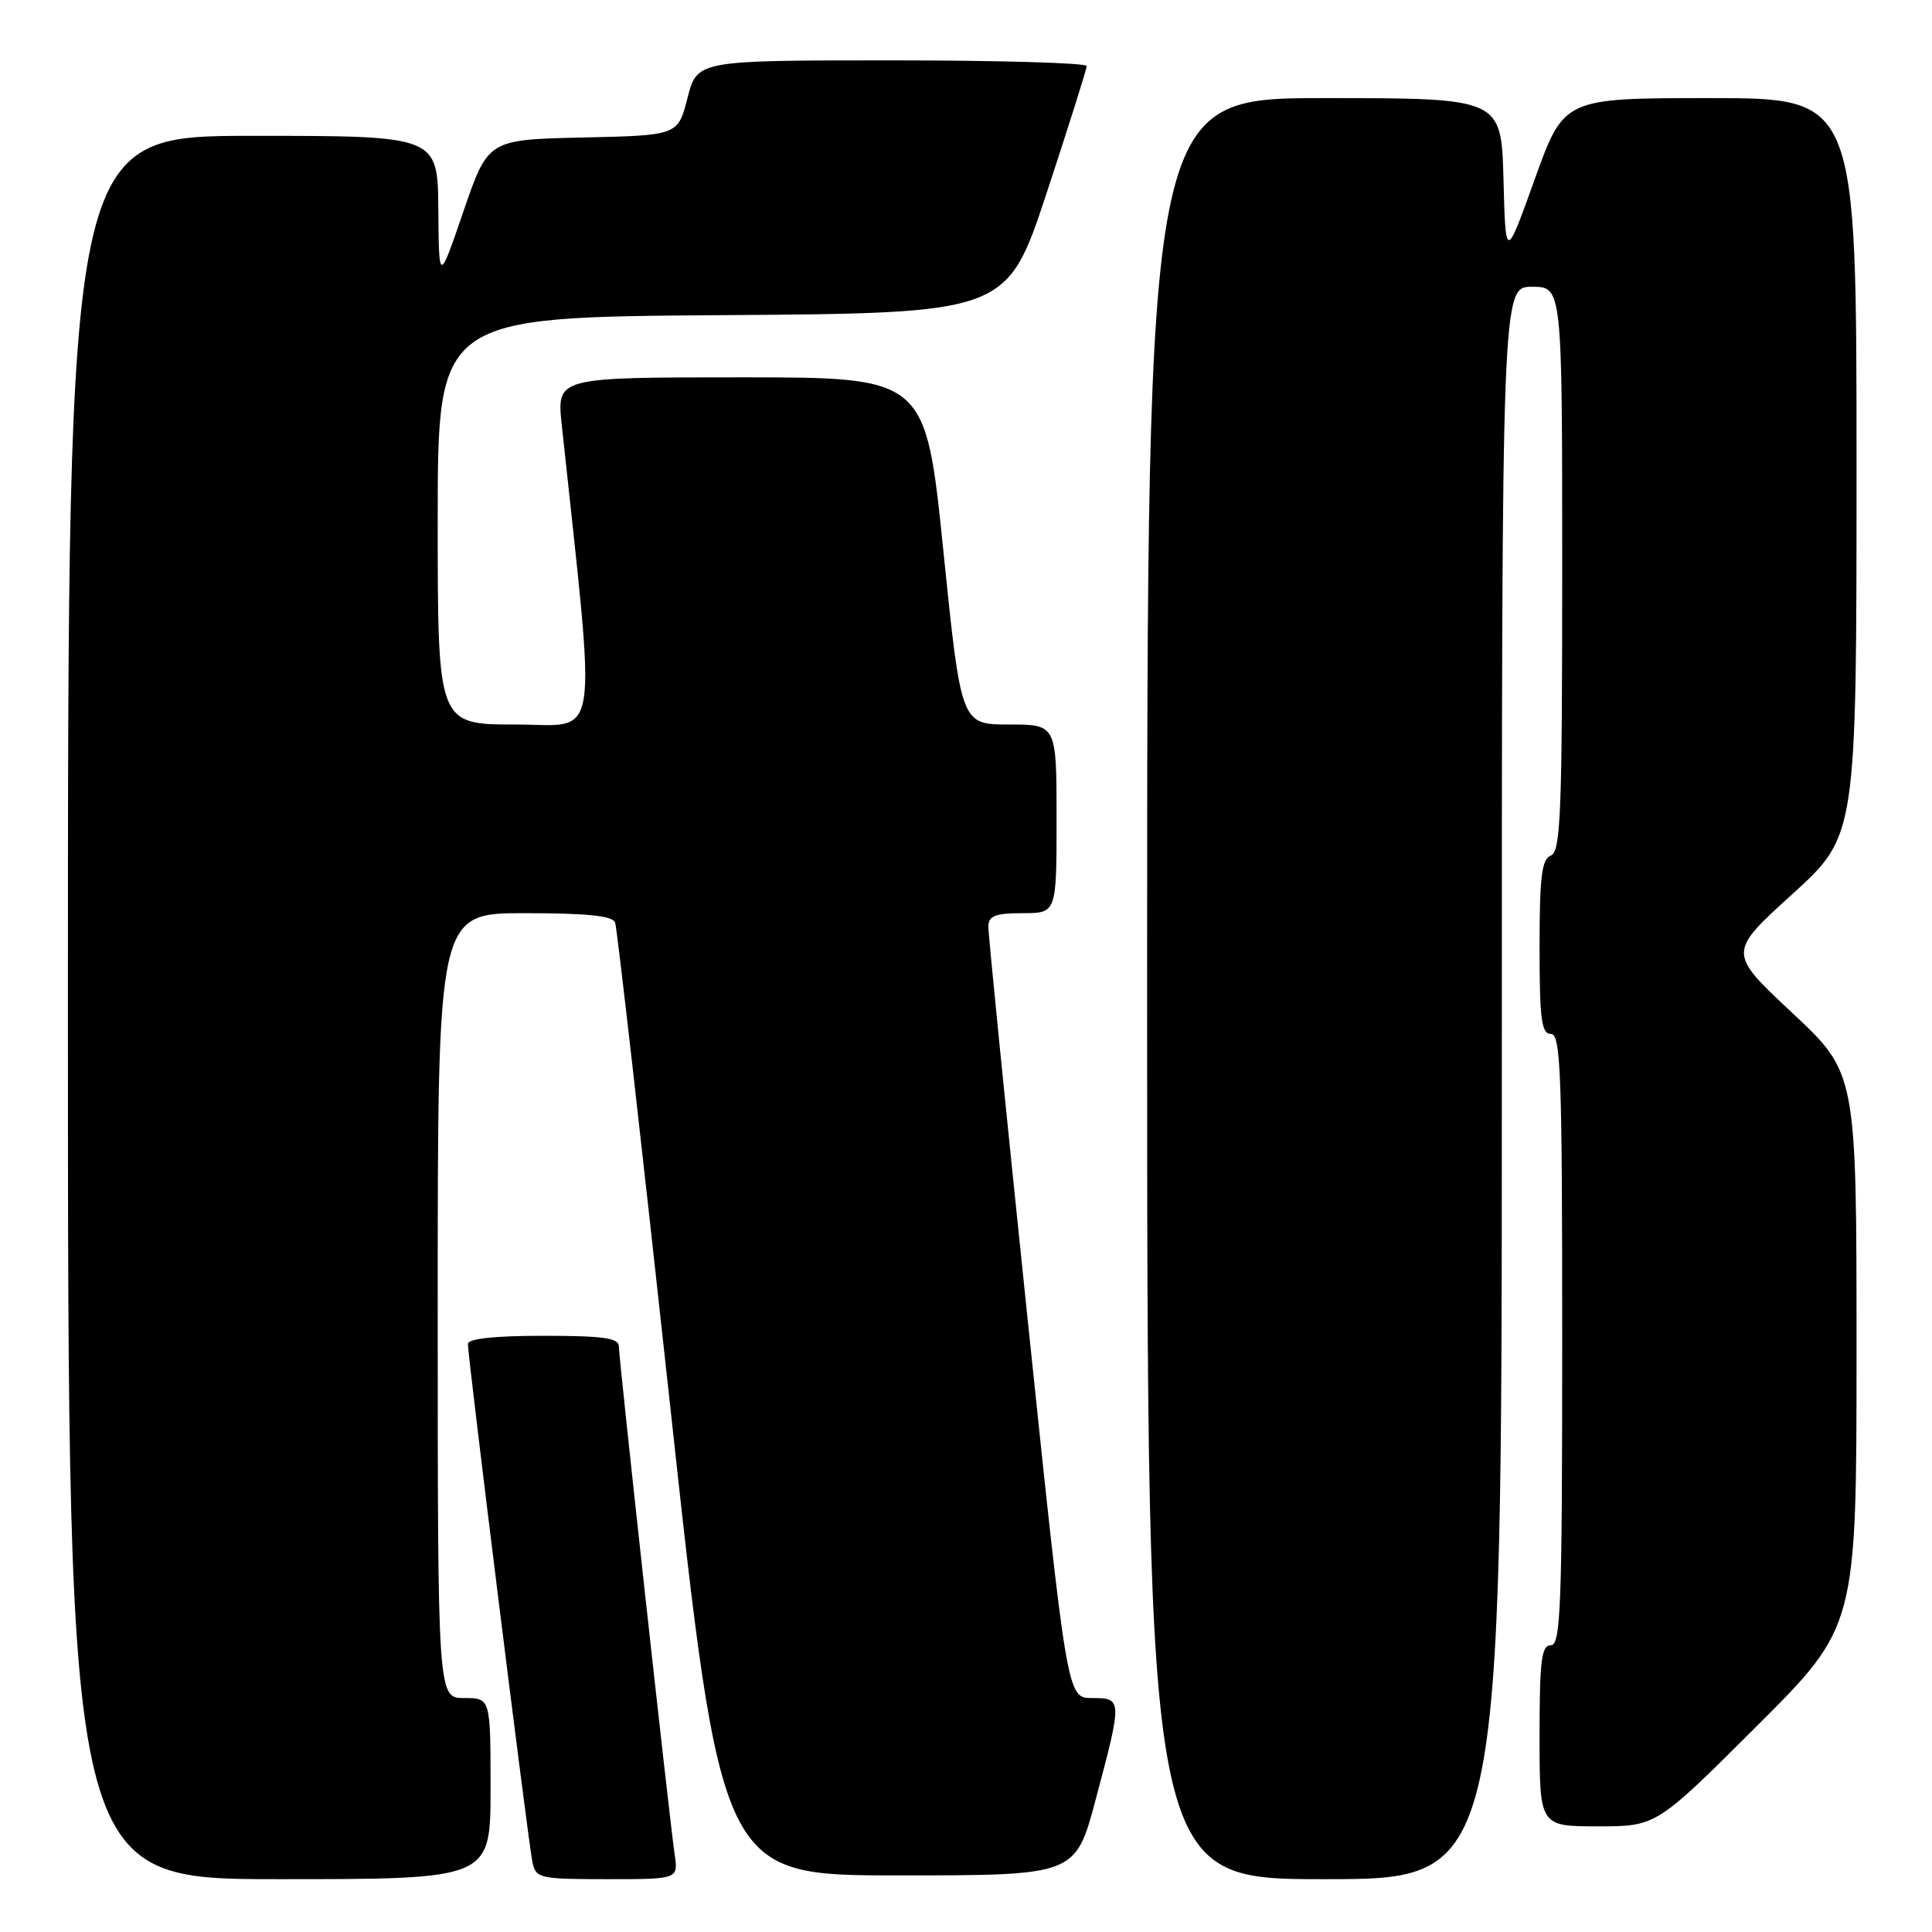 <?xml version="1.0" encoding="UTF-8" standalone="no"?>
<!DOCTYPE svg PUBLIC "-//W3C//DTD SVG 1.1//EN" "http://www.w3.org/Graphics/SVG/1.1/DTD/svg11.dtd" >
<svg xmlns="http://www.w3.org/2000/svg" xmlns:xlink="http://www.w3.org/1999/xlink" version="1.1" viewBox="0 0 256 256">
 <g >
 <path fill="currentColor"
d=" M 65.00 237.00 C 65.00 225.00 65.00 225.00 61.50 225.00 C 58.00 225.00 58.00 225.00 58.00 173.00 C 58.00 121.00 58.00 121.00 69.53 121.00 C 77.85 121.00 81.19 121.35 81.51 122.25 C 81.76 122.94 85.03 151.62 88.77 186.00 C 95.57 248.50 95.57 248.50 119.04 248.50 C 142.50 248.50 142.50 248.50 145.17 238.50 C 148.73 225.14 148.72 225.00 144.70 225.00 C 141.40 225.00 141.40 225.00 136.16 174.75 C 133.28 147.11 130.94 123.71 130.96 122.75 C 130.99 121.35 131.90 121.00 135.50 121.00 C 140.00 121.00 140.00 121.00 140.00 108.50 C 140.00 96.00 140.00 96.00 133.68 96.00 C 127.35 96.00 127.35 96.00 125.00 73.00 C 122.65 50.00 122.65 50.00 98.21 50.00 C 73.77 50.00 73.77 50.00 74.43 56.25 C 79.07 99.77 79.65 96.00 68.31 96.00 C 58.00 96.00 58.00 96.00 58.00 69.01 C 58.00 42.02 58.00 42.02 95.71 41.76 C 133.43 41.50 133.43 41.50 138.71 25.50 C 141.61 16.70 143.99 9.16 143.99 8.75 C 144.00 8.34 132.39 8.00 118.19 8.00 C 92.38 8.00 92.38 8.00 91.10 12.97 C 89.83 17.94 89.83 17.94 77.25 18.22 C 64.67 18.50 64.67 18.50 61.41 28.00 C 58.16 37.50 58.16 37.50 58.08 27.75 C 58.00 18.00 58.00 18.00 33.50 18.00 C 9.00 18.00 9.00 18.00 9.00 133.50 C 9.00 249.00 9.00 249.00 37.00 249.00 C 65.00 249.00 65.00 249.00 65.00 237.00 Z  M 89.40 245.75 C 88.68 240.84 82.00 180.00 82.00 178.40 C 82.00 177.29 79.89 177.00 72.00 177.00 C 65.46 177.00 62.00 177.38 62.00 178.09 C 62.00 179.89 70.02 244.32 70.55 246.75 C 71.01 248.89 71.50 249.00 80.46 249.00 C 89.87 249.00 89.87 249.00 89.40 245.75 Z  M 199.00 143.50 C 199.00 38.00 199.00 38.00 203.00 38.00 C 207.00 38.00 207.00 38.00 207.00 75.39 C 207.00 107.71 206.80 112.86 205.50 113.36 C 204.29 113.83 204.00 116.14 204.00 125.47 C 204.00 135.05 204.25 137.00 205.50 137.00 C 206.81 137.00 207.00 142.17 207.00 177.50 C 207.00 212.83 206.81 218.00 205.50 218.00 C 204.25 218.00 204.00 220.00 204.00 230.00 C 204.00 242.00 204.00 242.00 211.74 242.00 C 219.47 242.00 219.47 242.00 232.74 228.76 C 246.00 215.53 246.00 215.53 246.00 178.85 C 246.00 142.18 246.00 142.18 237.48 134.21 C 228.95 126.23 228.95 126.23 237.48 118.49 C 246.00 110.75 246.00 110.75 246.00 61.88 C 246.00 13.00 246.00 13.00 226.61 13.00 C 207.22 13.00 207.22 13.00 203.36 23.75 C 199.50 34.50 199.50 34.50 199.22 23.75 C 198.93 13.00 198.93 13.00 175.47 13.00 C 152.00 13.00 152.00 13.00 152.00 131.00 C 152.00 249.00 152.00 249.00 175.50 249.00 C 199.00 249.00 199.00 249.00 199.00 143.50 Z "/>
</g>
</svg>